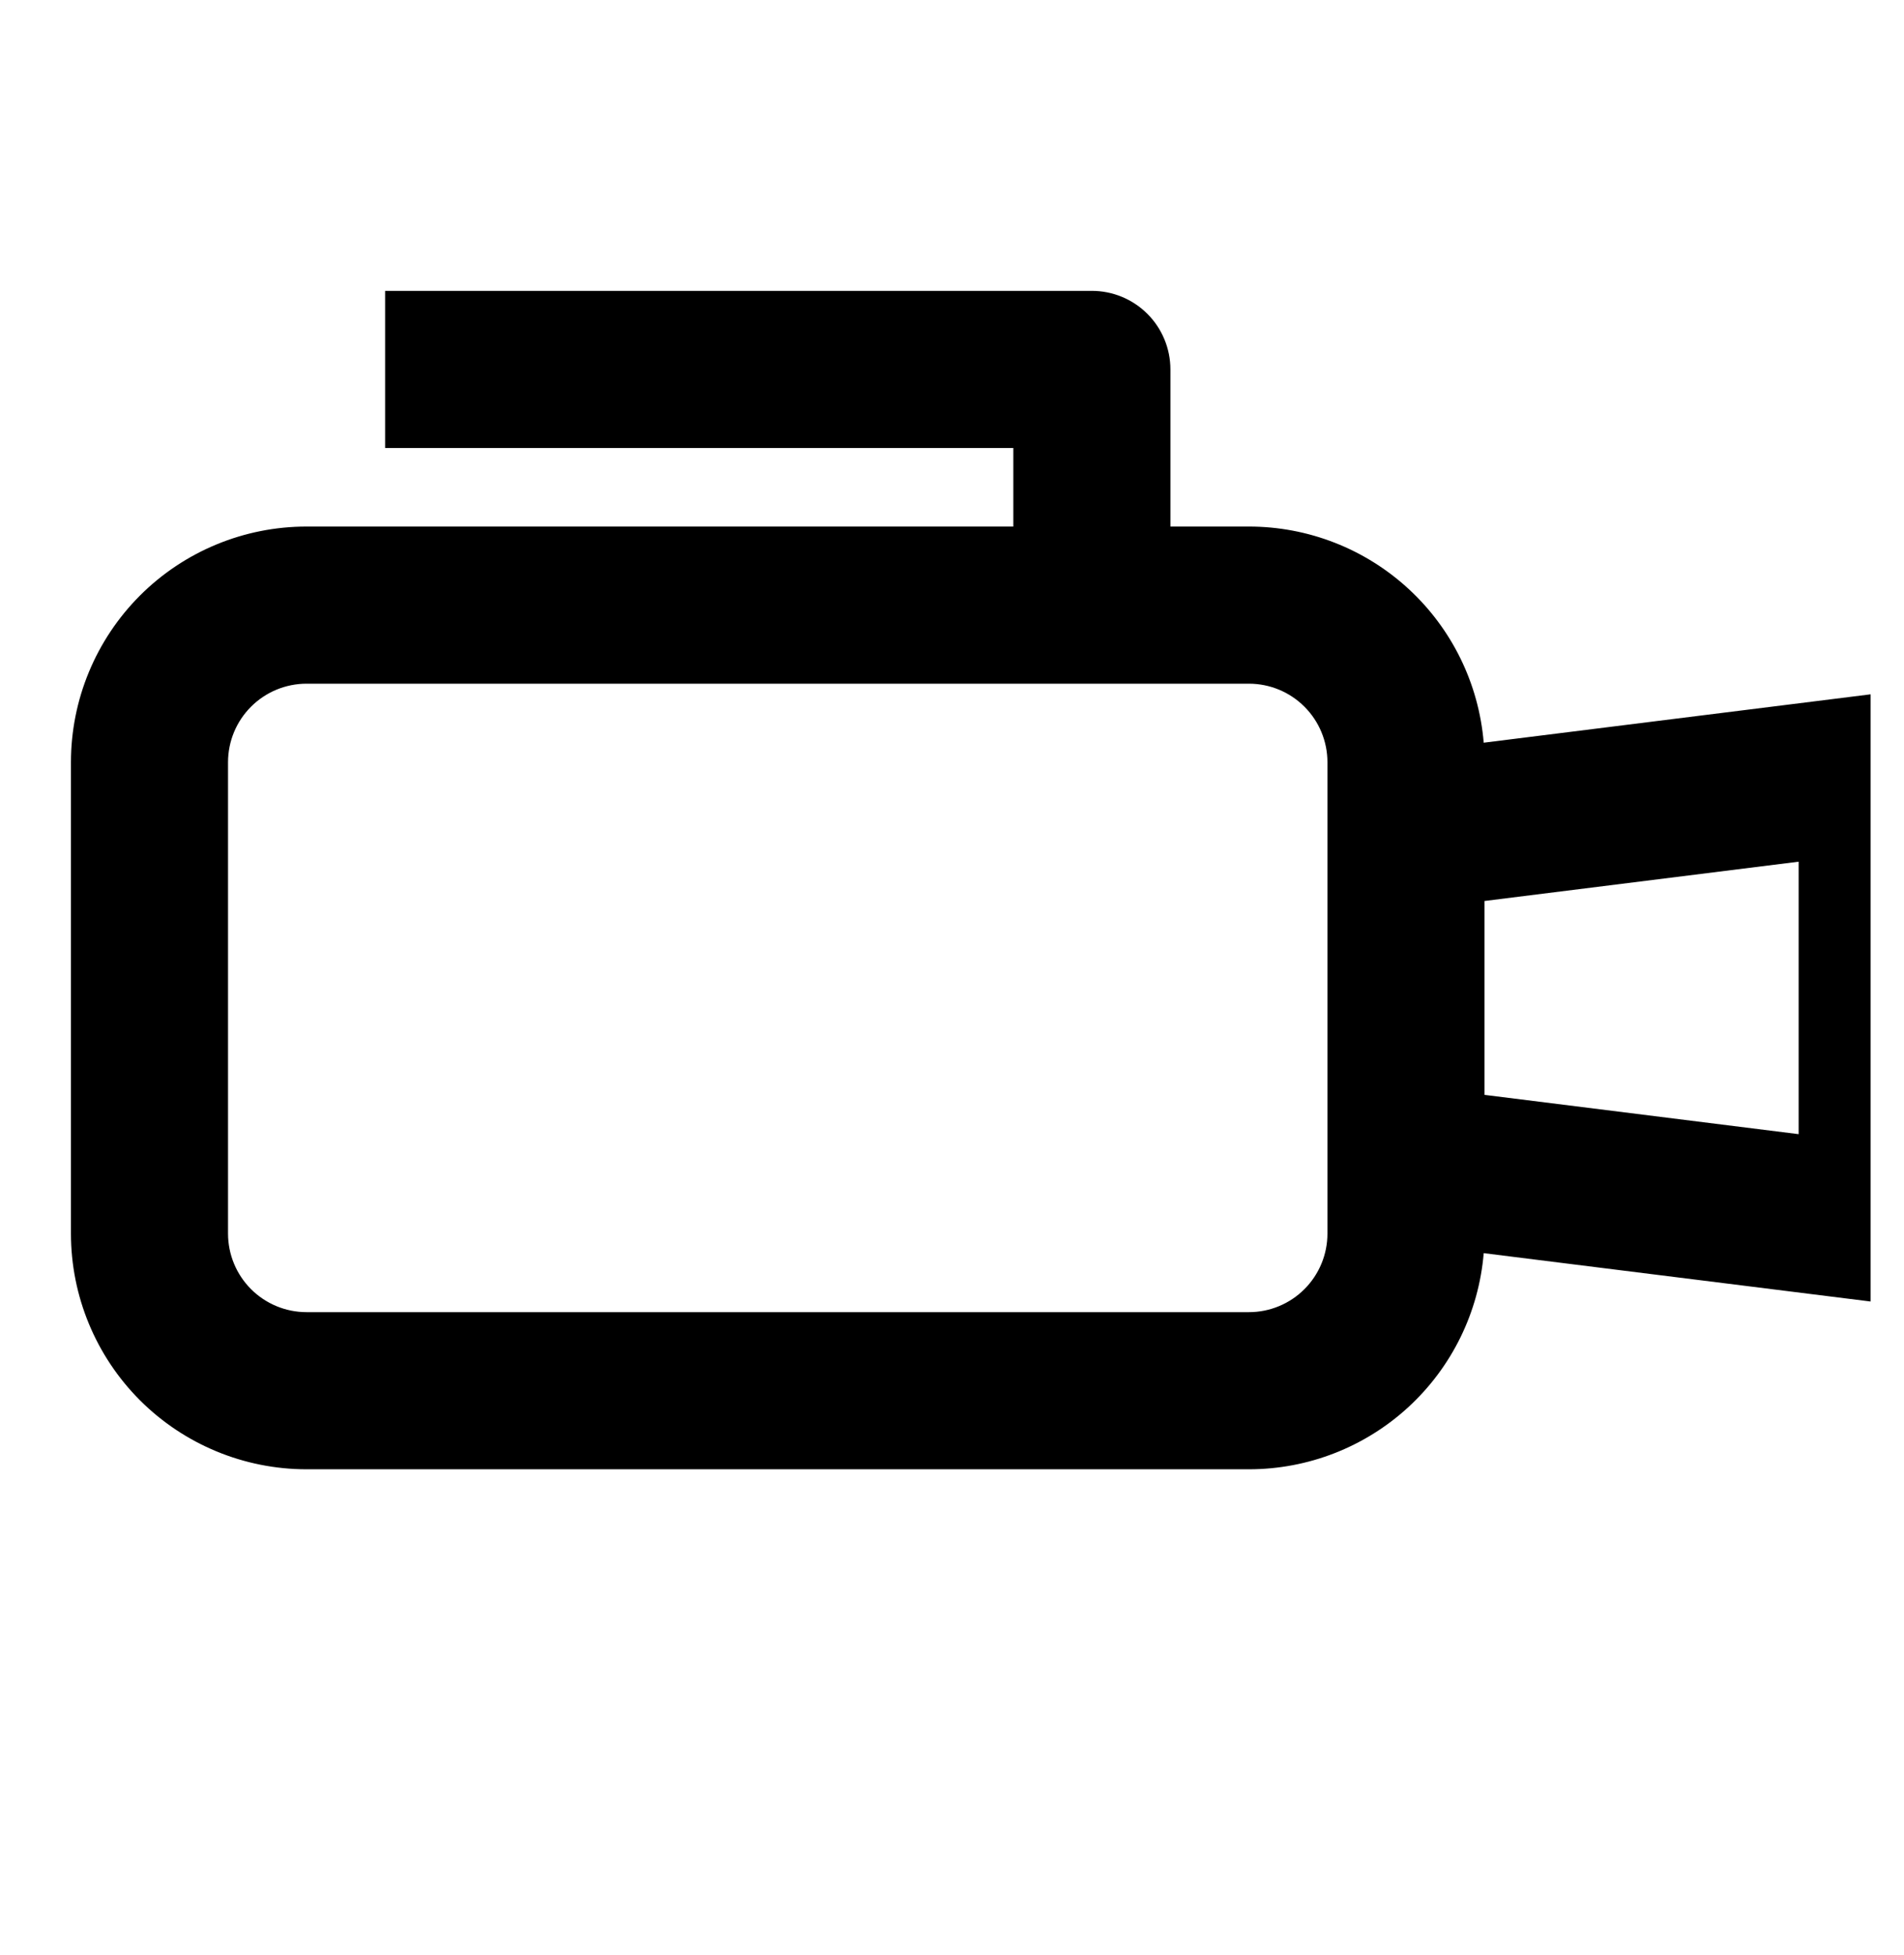 <svg width="38" height="39" viewBox="0 0 38 39" fill="none" xmlns="http://www.w3.org/2000/svg">
<g id="list.bullet.rectangle.portrait" clip-path="url(#clip0_82_779)">
<path id="Vector" fill-rule="evenodd" clip-rule="evenodd" d="M7.686 5.803V8.938H20.224V10.505H6.118C4.871 10.505 3.675 11 2.793 11.882C1.912 12.764 1.416 13.96 1.416 15.207L1.416 24.611C1.416 25.858 1.912 27.054 2.793 27.936C3.675 28.817 4.871 29.313 6.118 29.313H24.926C26.106 29.313 27.242 28.87 28.11 28.071C28.978 27.272 29.514 26.177 29.612 25.001L39.032 26.178V13.64L29.612 14.817C29.514 13.641 28.978 12.545 28.11 11.747C27.242 10.948 26.106 10.505 24.926 10.505H23.359V7.37C23.359 6.955 23.194 6.556 22.9 6.262C22.606 5.968 22.207 5.803 21.791 5.803H7.686ZM29.628 17.975V21.843L35.897 22.627V17.191L29.628 17.975ZM26.493 15.207C26.493 14.791 26.328 14.393 26.034 14.099C25.74 13.805 25.342 13.64 24.926 13.64H6.118C5.703 13.64 5.304 13.805 5.01 14.099C4.716 14.393 4.551 14.791 4.551 15.207V24.611C4.551 25.026 4.716 25.425 5.01 25.719C5.304 26.013 5.703 26.178 6.118 26.178H24.926C25.342 26.178 25.74 26.013 26.034 25.719C26.328 25.425 26.493 25.026 26.493 24.611V15.207Z" fill="black"/>
</g>
<defs>
<clipPath id="clip0_82_779">
<rect width="37.334" height="37.334" fill="white" transform="translate(0 0.715)"/>
</clipPath>
</defs>
</svg>
